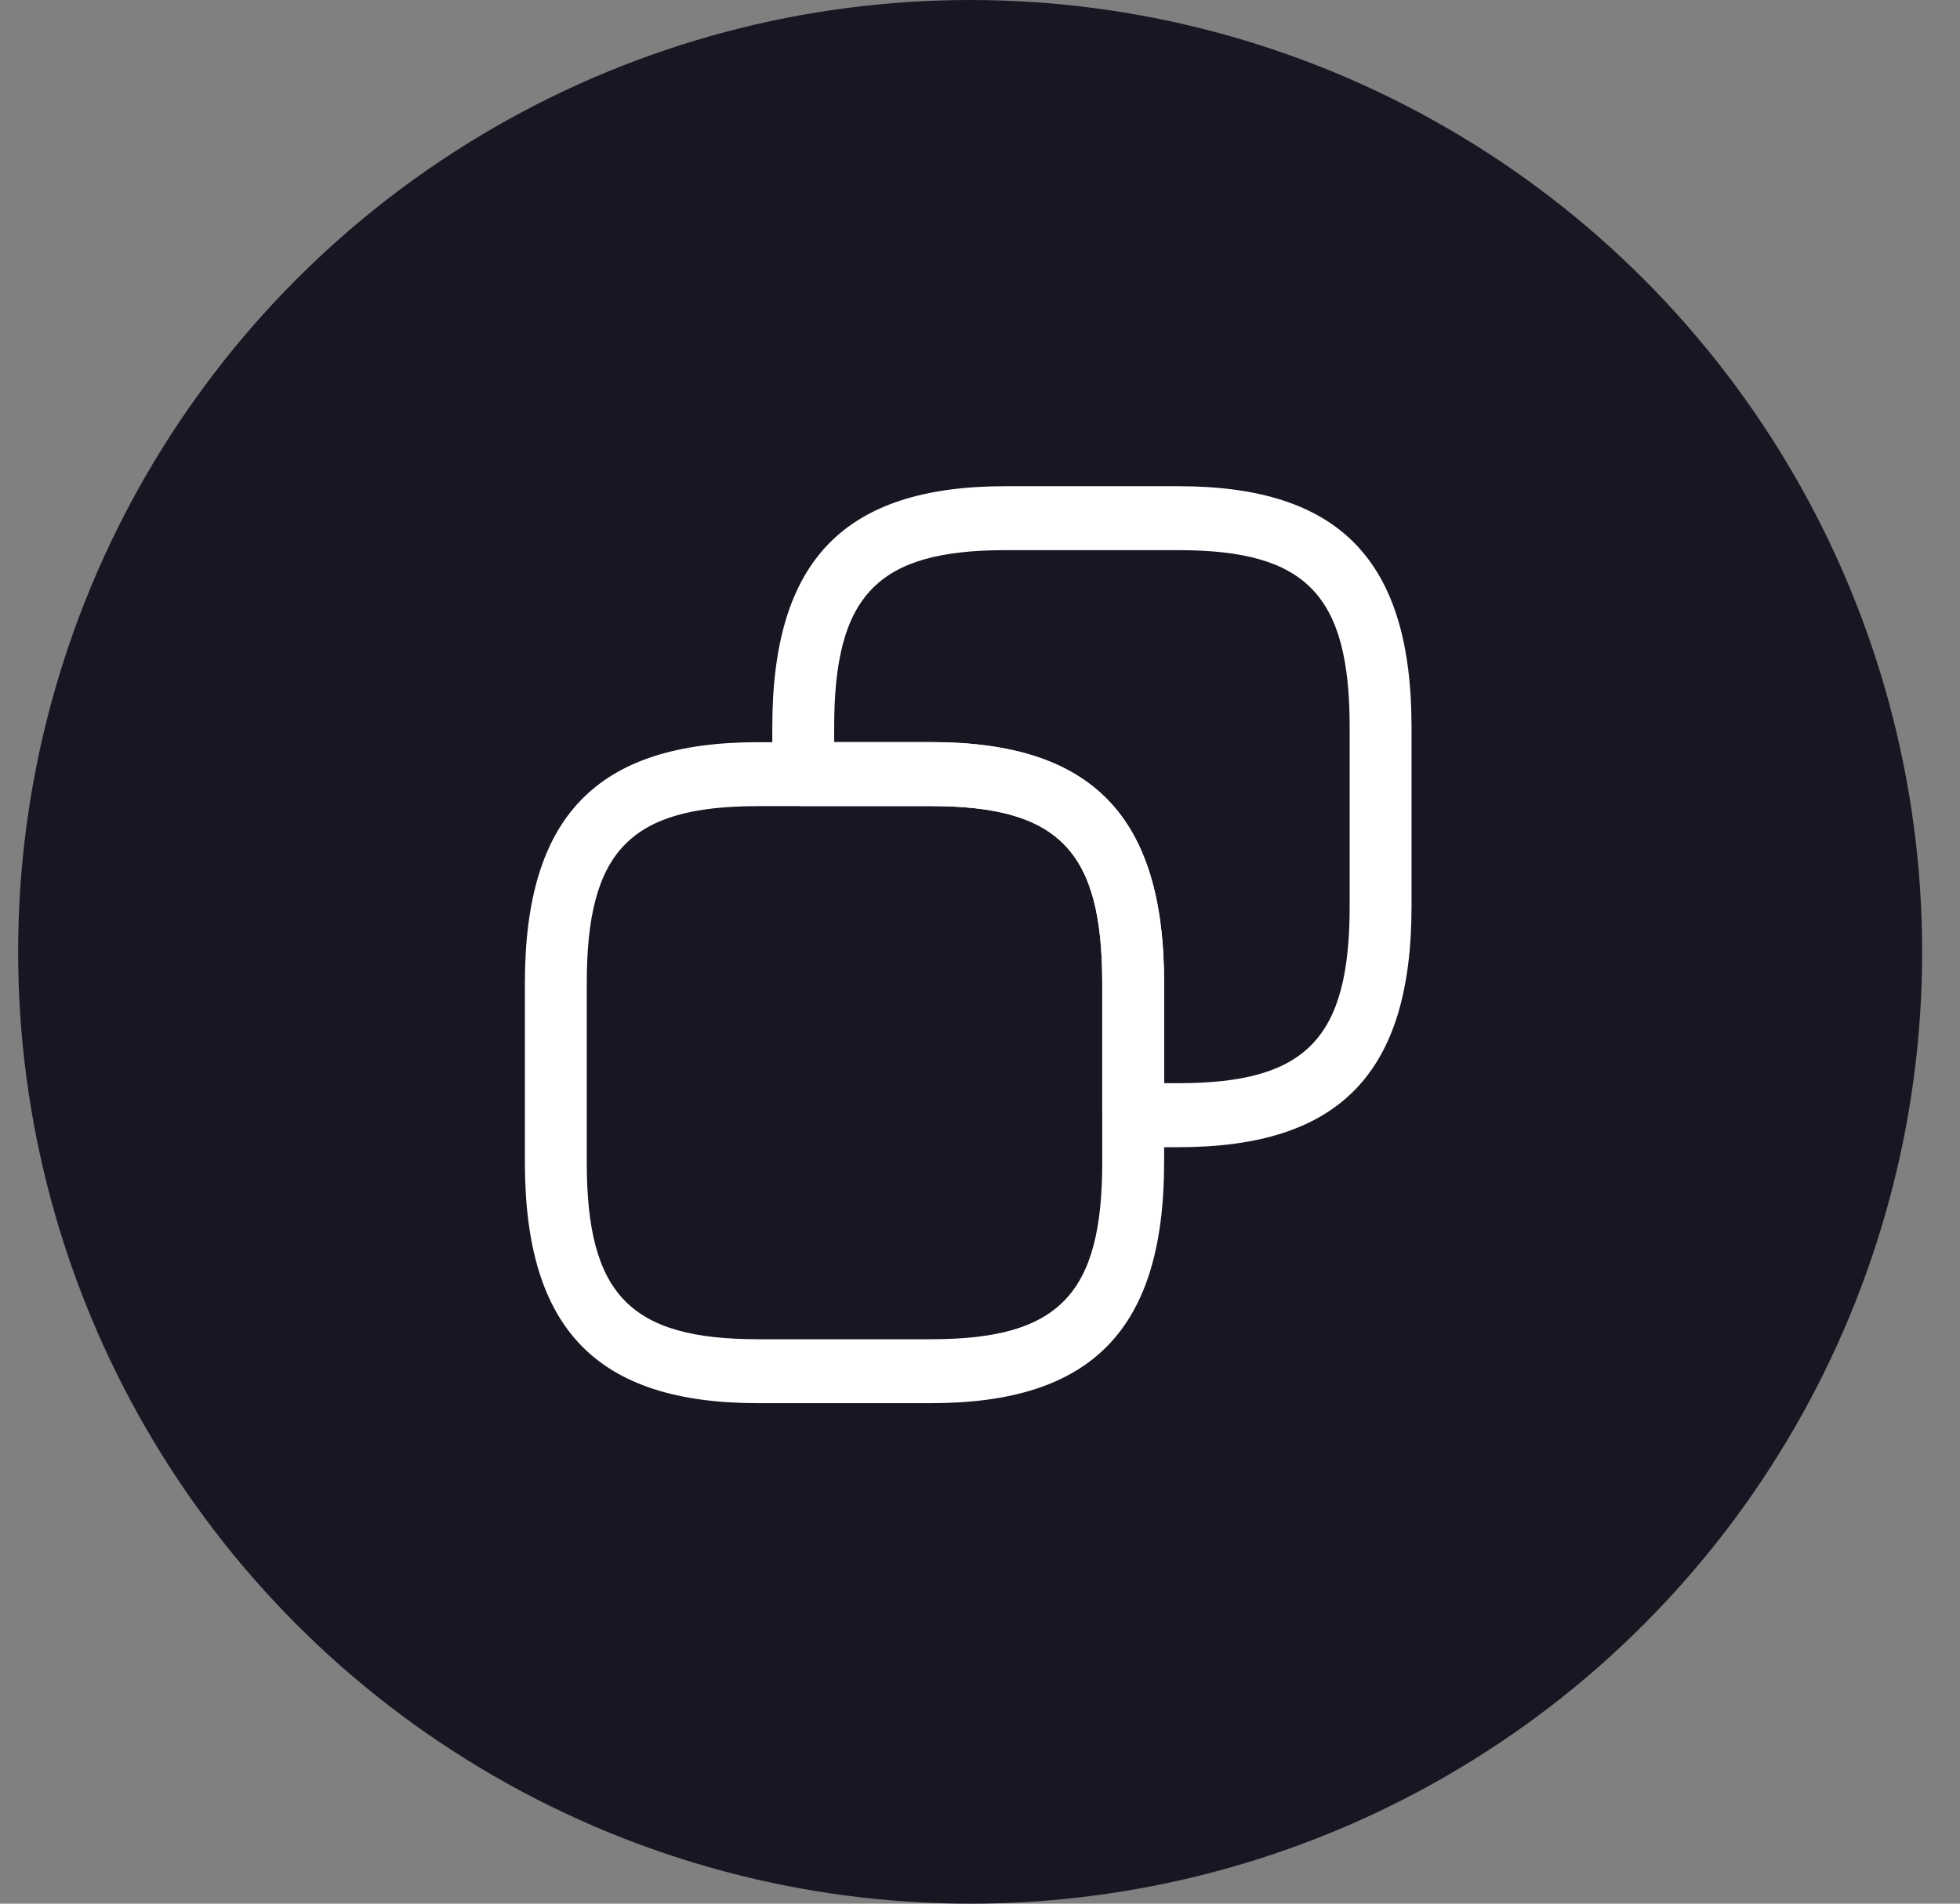 <svg width="35" height="34" viewBox="0 0 35 34" fill="none" xmlns="http://www.w3.org/2000/svg">
<rect x="0" y="0" width="35" height="34" fill="#808080" stroke="none"/>
<circle cx="17.324" cy="17" r="17" fill="#171723"/>
<path d="M16.627 25.061H13.534C10.655 25.061 9.373 23.736 9.373 20.758V17.559C9.373 14.581 10.655 13.256 13.534 13.256H16.627C19.507 13.256 20.788 14.581 20.788 17.559V20.758C20.788 23.736 19.507 25.061 16.627 25.061ZM13.534 14.398C11.251 14.398 10.478 15.198 10.478 17.559V20.758C10.478 23.119 11.251 23.919 13.534 23.919H16.627C18.91 23.919 19.683 23.119 19.683 20.758V17.559C19.683 15.198 18.91 14.398 16.627 14.398H13.534Z" fill="white"/>
<path d="M21.045 20.489H20.235C19.933 20.489 19.683 20.23 19.683 19.918V17.557C19.683 15.196 18.909 14.396 16.626 14.396H14.343C14.041 14.396 13.791 14.137 13.791 13.825V12.987C13.791 10.009 15.072 8.684 17.952 8.684H21.045C23.925 8.684 25.206 10.009 25.206 12.987V16.186C25.206 19.164 23.925 20.489 21.045 20.489ZM20.787 19.346H21.045C23.328 19.346 24.101 18.547 24.101 16.186V12.987C24.101 10.626 23.328 9.826 21.045 9.826H17.952C15.669 9.826 14.896 10.626 14.896 12.987V13.253H16.626C19.506 13.253 20.787 14.579 20.787 17.557V19.346Z" fill="white"/>
</svg>

